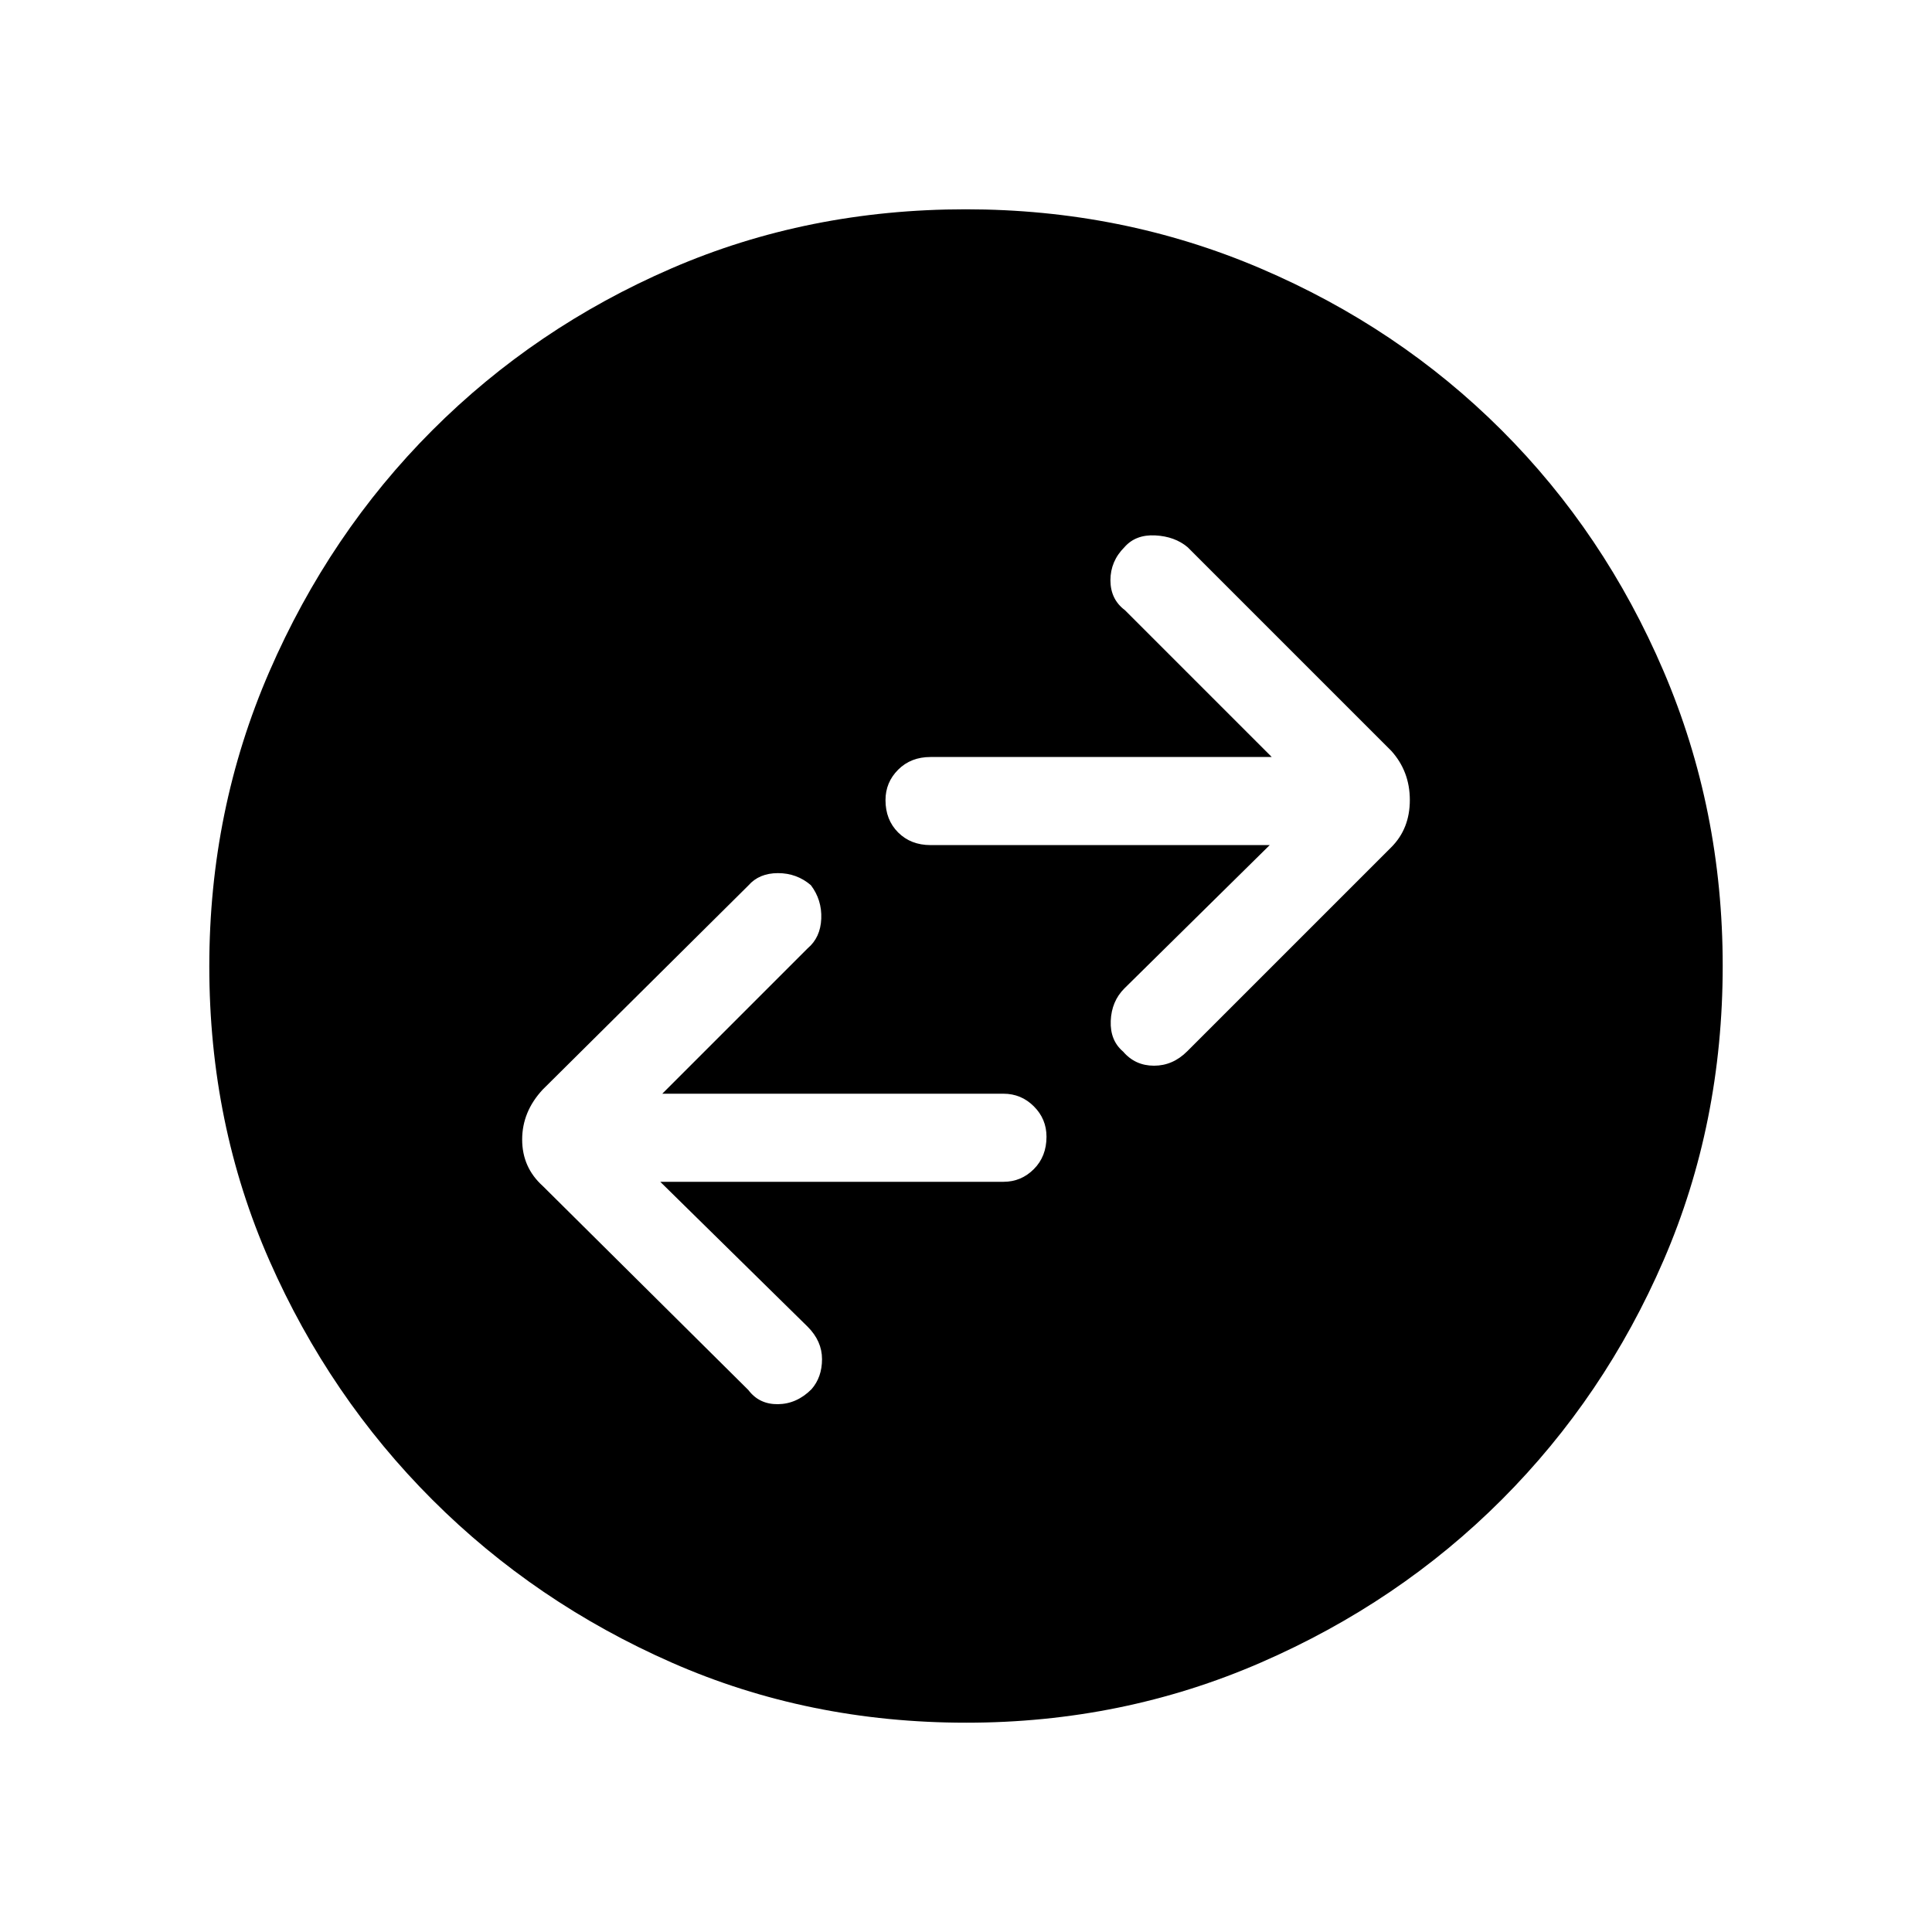 <svg xmlns="http://www.w3.org/2000/svg" height="48" viewBox="0 -960 960 960" width="48"><path d="M328.08-372.77h170.54q8.8 0 15.09-6.3 6.29-6.29 6.29-16.11 0-8.82-6.29-15.09t-15.09-6.27H329.08l72.23-72.23q6.38-5.38 6.77-14.73.38-9.35-5.17-16.67-6.99-5.98-16.33-5.98-9.35 0-14.73 6.15L269.69-418.62q-10.23 11-10.23 24.85 0 13.85 10.23 23.08l102.16 101.38q5.38 7.16 14.73 7.04 9.34-.11 16.66-7.44 5.22-5.98 5.22-14.94 0-8.97-7.15-16.12l-73.23-72Zm302.84-167.31-72.23 71.23q-6.38 6.39-6.77 16.12-.38 9.73 6.17 15.28 5.99 6.99 15.33 6.99 9.35 0 16.5-7.16L691.31-539q9.23-9.23 9.23-23.46t-9.23-24.46L590.15-688.08q-6.38-5.38-16.11-5.88t-15.28 5.82q-6.99 6.99-6.99 16.45 0 9.46 7.15 14.84l73 73H462.38q-9.8 0-16.09 6.3-6.29 6.3-6.29 15.12 0 9.81 6.29 16.08 6.29 6.27 16.09 6.27h168.54ZM480.13-104q-78.44 0-146.29-29.84t-118.98-80.92q-51.13-51.08-80.99-118.87Q104-401.42 104-479.87q0-77.67 29.84-146.41 29.84-68.73 80.92-119.86 51.08-51.13 118.87-80.49Q401.42-856 479.87-856q77.67 0 146.41 29.34 68.73 29.34 119.86 80.42 51.13 51.08 80.49 119.76Q856-557.81 856-480.13q0 78.44-29.34 146.29t-80.42 118.98q-51.08 51.13-119.76 80.99Q557.81-104 480.13-104Z"/></svg>